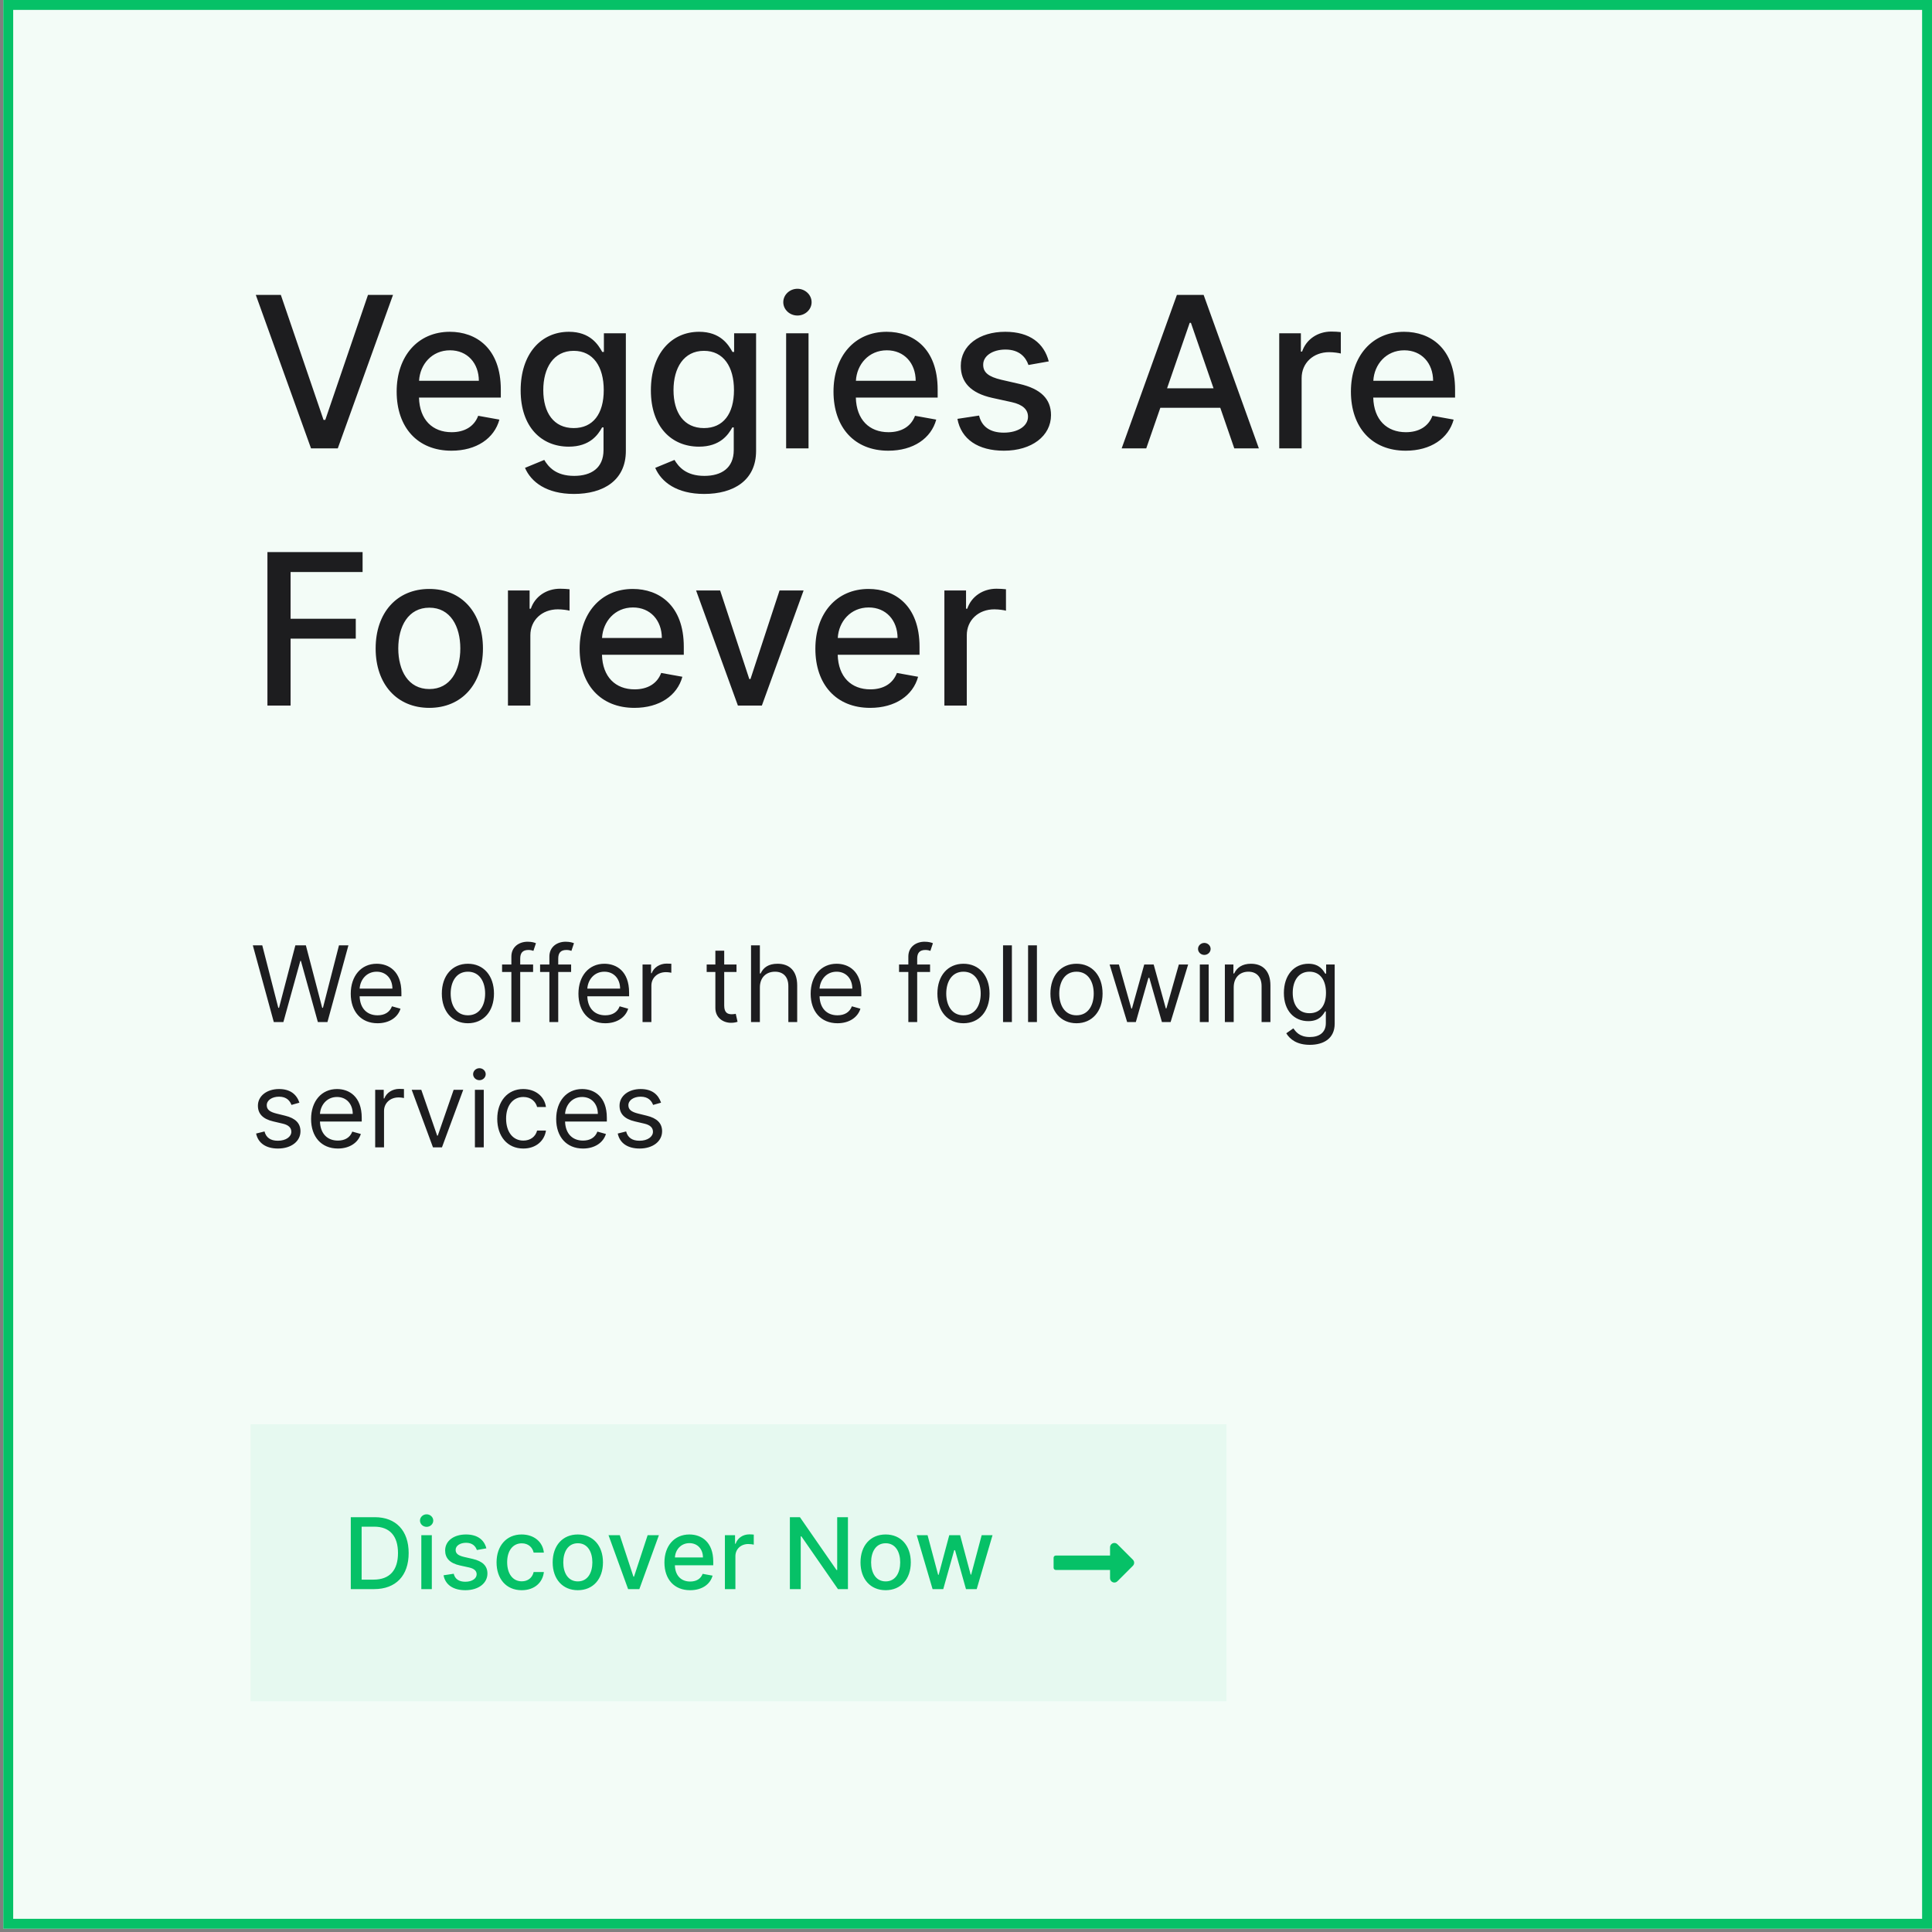 <svg width="293" height="293" viewBox="0 0 293 293" fill="none" xmlns="http://www.w3.org/2000/svg">
<rect x="0" y="0" width="293" height="293" fill="#808080" stroke="none"/>
<path d="M293 0H0.5V292.5H293V0Z" fill="#F3FCF7"/>
<path d="M292.25 0.75H1.25V291.75H292.25V0.75Z" stroke="#06C167" stroke-width="1.5"/>
<path d="M42.591 44.727H38.795L47.17 68H51.227L59.602 44.727H55.807L49.33 63.682H49.068L42.591 44.727ZM68.463 68.352C72.27 68.352 74.963 66.477 75.736 63.636L72.52 63.057C71.906 64.704 70.429 65.546 68.497 65.546C65.588 65.546 63.633 63.659 63.543 60.295H75.952V59.091C75.952 52.784 72.179 50.318 68.224 50.318C63.361 50.318 60.156 54.023 60.156 59.386C60.156 64.807 63.315 68.352 68.463 68.352ZM63.554 57.75C63.69 55.273 65.486 53.125 68.247 53.125C70.883 53.125 72.611 55.08 72.622 57.75H63.554ZM87.04 74.909C91.483 74.909 94.915 72.875 94.915 68.386V50.545H91.585V53.375H91.335C90.733 52.295 89.528 50.318 86.278 50.318C82.062 50.318 78.96 53.648 78.96 59.205C78.96 64.773 82.131 67.739 86.256 67.739C89.46 67.739 90.699 65.932 91.312 64.818H91.528V68.25C91.528 70.989 89.653 72.171 87.074 72.171C84.244 72.171 83.142 70.75 82.54 69.75L79.619 70.954C80.54 73.091 82.869 74.909 87.04 74.909ZM87.006 64.921C83.972 64.921 82.392 62.591 82.392 59.159C82.392 55.807 83.938 53.205 87.006 53.205C89.972 53.205 91.562 55.625 91.562 59.159C91.562 62.761 89.938 64.921 87.006 64.921ZM106.79 74.909C111.233 74.909 114.665 72.875 114.665 68.386V50.545H111.335V53.375H111.085C110.483 52.295 109.278 50.318 106.028 50.318C101.812 50.318 98.71 53.648 98.71 59.205C98.71 64.773 101.881 67.739 106.006 67.739C109.21 67.739 110.449 65.932 111.062 64.818H111.278V68.25C111.278 70.989 109.403 72.171 106.824 72.171C103.994 72.171 102.892 70.75 102.29 69.75L99.369 70.954C100.29 73.091 102.619 74.909 106.79 74.909ZM106.756 64.921C103.722 64.921 102.142 62.591 102.142 59.159C102.142 55.807 103.688 53.205 106.756 53.205C109.722 53.205 111.312 55.625 111.312 59.159C111.312 62.761 109.688 64.921 106.756 64.921ZM119.222 68H122.619V50.545H119.222V68ZM120.938 47.852C122.108 47.852 123.085 46.943 123.085 45.83C123.085 44.716 122.108 43.795 120.938 43.795C119.756 43.795 118.79 44.716 118.79 45.83C118.79 46.943 119.756 47.852 120.938 47.852ZM134.713 68.352C138.52 68.352 141.213 66.477 141.986 63.636L138.77 63.057C138.156 64.704 136.679 65.546 134.747 65.546C131.838 65.546 129.884 63.659 129.793 60.295H142.202V59.091C142.202 52.784 138.429 50.318 134.474 50.318C129.611 50.318 126.406 54.023 126.406 59.386C126.406 64.807 129.565 68.352 134.713 68.352ZM129.804 57.75C129.94 55.273 131.736 53.125 134.497 53.125C137.134 53.125 138.861 55.08 138.872 57.75H129.804ZM159.051 54.807C158.347 52.091 156.222 50.318 152.449 50.318C148.506 50.318 145.71 52.398 145.71 55.489C145.71 57.966 147.21 59.614 150.483 60.341L153.438 60.989C155.119 61.364 155.903 62.114 155.903 63.205C155.903 64.557 154.46 65.614 152.233 65.614C150.199 65.614 148.892 64.739 148.483 63.023L145.199 63.523C145.767 66.614 148.335 68.352 152.256 68.352C156.472 68.352 159.392 66.114 159.392 62.955C159.392 60.489 157.824 58.966 154.619 58.227L151.847 57.591C149.926 57.136 149.097 56.489 149.108 55.307C149.097 53.966 150.551 53.011 152.483 53.011C154.597 53.011 155.574 54.182 155.972 55.352L159.051 54.807ZM173.835 68L175.972 61.841H185.062L187.188 68H190.915L182.54 44.727H178.483L170.108 68H173.835ZM176.994 58.886L180.426 48.955H180.608L184.04 58.886H176.994ZM194.003 68H197.401V57.341C197.401 55.057 199.162 53.409 201.571 53.409C202.276 53.409 203.071 53.534 203.344 53.614V50.364C203.003 50.318 202.332 50.284 201.901 50.284C199.855 50.284 198.105 51.443 197.469 53.318H197.287V50.545H194.003V68ZM213.182 68.352C216.989 68.352 219.682 66.477 220.455 63.636L217.239 63.057C216.625 64.704 215.148 65.546 213.216 65.546C210.307 65.546 208.352 63.659 208.261 60.295H220.67V59.091C220.67 52.784 216.898 50.318 212.943 50.318C208.08 50.318 204.875 54.023 204.875 59.386C204.875 64.807 208.034 68.352 213.182 68.352ZM208.273 57.75C208.409 55.273 210.205 53.125 212.966 53.125C215.602 53.125 217.33 55.08 217.341 57.75H208.273ZM40.557 107H44.068V96.852H53.955V93.841H44.068V86.75H54.989V83.727H40.557V107ZM65.105 107.352C70.026 107.352 73.242 103.75 73.242 98.352C73.242 92.921 70.026 89.318 65.105 89.318C60.185 89.318 56.969 92.921 56.969 98.352C56.969 103.75 60.185 107.352 65.105 107.352ZM65.117 104.5C61.901 104.5 60.401 101.693 60.401 98.341C60.401 95 61.901 92.159 65.117 92.159C68.31 92.159 69.81 95 69.81 98.341C69.81 101.693 68.31 104.5 65.117 104.5ZM77.034 107H80.432V96.341C80.432 94.057 82.193 92.409 84.602 92.409C85.307 92.409 86.102 92.534 86.375 92.614V89.364C86.034 89.318 85.364 89.284 84.932 89.284C82.886 89.284 81.136 90.443 80.5 92.318H80.318V89.546H77.034V107ZM96.213 107.352C100.02 107.352 102.713 105.477 103.486 102.636L100.27 102.057C99.656 103.705 98.179 104.545 96.247 104.545C93.338 104.545 91.383 102.659 91.293 99.296H103.702V98.091C103.702 91.784 99.929 89.318 95.974 89.318C91.111 89.318 87.906 93.023 87.906 98.386C87.906 103.807 91.065 107.352 96.213 107.352ZM91.304 96.75C91.44 94.273 93.236 92.125 95.997 92.125C98.633 92.125 100.361 94.079 100.372 96.75H91.304ZM121.872 89.546H118.224L113.815 102.977H113.634L109.213 89.546H105.565L111.906 107H115.543L121.872 89.546ZM131.963 107.352C135.77 107.352 138.463 105.477 139.236 102.636L136.02 102.057C135.406 103.705 133.929 104.545 131.997 104.545C129.088 104.545 127.134 102.659 127.043 99.296H139.452V98.091C139.452 91.784 135.679 89.318 131.724 89.318C126.861 89.318 123.656 93.023 123.656 98.386C123.656 103.807 126.815 107.352 131.963 107.352ZM127.054 96.75C127.19 94.273 128.986 92.125 131.747 92.125C134.384 92.125 136.111 94.079 136.122 96.75H127.054ZM143.222 107H146.619V96.341C146.619 94.057 148.381 92.409 150.79 92.409C151.494 92.409 152.29 92.534 152.562 92.614V89.364C152.222 89.318 151.551 89.284 151.119 89.284C149.074 89.284 147.324 90.443 146.688 92.318H146.506V89.546H143.222V107Z" fill="#1D1D1F"/>
<path d="M41.523 155H42.977L45.545 145.727H45.636L48.205 155H49.659L52.841 143.364H51.409L48.977 152.841H48.864L46.386 143.364H44.795L42.318 152.841H42.205L39.773 143.364H38.341L41.523 155ZM57.261 155.182C59.034 155.182 60.33 154.295 60.739 152.977L59.443 152.614C59.102 153.523 58.312 153.977 57.261 153.977C55.688 153.977 54.602 152.96 54.54 151.091H60.875V150.523C60.875 147.273 58.943 146.159 57.125 146.159C54.761 146.159 53.193 148.023 53.193 150.705C53.193 153.386 54.739 155.182 57.261 155.182ZM54.54 149.932C54.631 148.574 55.591 147.364 57.125 147.364C58.58 147.364 59.511 148.455 59.511 149.932H54.54ZM70.96 155.182C73.324 155.182 74.915 153.386 74.915 150.682C74.915 147.955 73.324 146.159 70.96 146.159C68.597 146.159 67.006 147.955 67.006 150.682C67.006 153.386 68.597 155.182 70.96 155.182ZM70.96 153.977C69.165 153.977 68.347 152.432 68.347 150.682C68.347 148.932 69.165 147.364 70.96 147.364C72.756 147.364 73.574 148.932 73.574 150.682C73.574 152.432 72.756 153.977 70.96 153.977ZM80.848 146.273H78.894V145.386C78.894 144.523 79.257 144.068 80.144 144.068C80.53 144.068 80.757 144.159 80.894 144.205L81.28 143.045C81.075 142.955 80.666 142.818 80.007 142.818C78.757 142.818 77.553 143.568 77.553 145.068V146.273H76.144V147.409H77.553V155H78.894V147.409H80.848V146.273ZM86.614 146.273H84.659V145.386C84.659 144.523 85.023 144.068 85.909 144.068C86.296 144.068 86.523 144.159 86.659 144.205L87.046 143.045C86.841 142.955 86.432 142.818 85.773 142.818C84.523 142.818 83.318 143.568 83.318 145.068V146.273H81.909V147.409H83.318V155H84.659V147.409H86.614V146.273ZM91.793 155.182C93.565 155.182 94.861 154.295 95.27 152.977L93.974 152.614C93.633 153.523 92.844 153.977 91.793 153.977C90.219 153.977 89.133 152.96 89.071 151.091H95.406V150.523C95.406 147.273 93.474 146.159 91.656 146.159C89.293 146.159 87.724 148.023 87.724 150.705C87.724 153.386 89.27 155.182 91.793 155.182ZM89.071 149.932C89.162 148.574 90.122 147.364 91.656 147.364C93.111 147.364 94.043 148.455 94.043 149.932H89.071ZM97.446 155H98.787V149.477C98.787 148.295 99.719 147.432 100.991 147.432C101.349 147.432 101.719 147.5 101.81 147.523V146.159C101.656 146.148 101.304 146.136 101.105 146.136C100.06 146.136 99.151 146.727 98.832 147.591H98.742V146.273H97.446V155ZM111.695 146.273H109.831V144.182H108.49V146.273H107.172V147.409H108.49V152.864C108.49 154.386 109.717 155.114 110.854 155.114C111.354 155.114 111.672 155.023 111.854 154.955L111.581 153.75C111.467 153.773 111.286 153.818 110.99 153.818C110.399 153.818 109.831 153.636 109.831 152.5V147.409H111.695V146.273ZM115.24 149.75C115.24 148.227 116.212 147.364 117.536 147.364C118.797 147.364 119.558 148.159 119.558 149.545V155H120.899V149.455C120.899 147.21 119.706 146.159 117.922 146.159C116.547 146.159 115.763 146.733 115.354 147.636H115.24V143.364H113.899V155H115.24V149.75ZM127.011 155.182C128.784 155.182 130.08 154.295 130.489 152.977L129.193 152.614C128.852 153.523 128.062 153.977 127.011 153.977C125.438 153.977 124.352 152.96 124.29 151.091H130.625V150.523C130.625 147.273 128.693 146.159 126.875 146.159C124.511 146.159 122.943 148.023 122.943 150.705C122.943 153.386 124.489 155.182 127.011 155.182ZM124.29 149.932C124.381 148.574 125.341 147.364 126.875 147.364C128.33 147.364 129.261 148.455 129.261 149.932H124.29ZM141.051 146.273H139.097V145.386C139.097 144.523 139.46 144.068 140.347 144.068C140.733 144.068 140.96 144.159 141.097 144.205L141.483 143.045C141.278 142.955 140.869 142.818 140.21 142.818C138.96 142.818 137.756 143.568 137.756 145.068V146.273H136.347V147.409H137.756V155H139.097V147.409H141.051V146.273ZM146.116 155.182C148.48 155.182 150.071 153.386 150.071 150.682C150.071 147.955 148.48 146.159 146.116 146.159C143.753 146.159 142.162 147.955 142.162 150.682C142.162 153.386 143.753 155.182 146.116 155.182ZM146.116 153.977C144.321 153.977 143.503 152.432 143.503 150.682C143.503 148.932 144.321 147.364 146.116 147.364C147.912 147.364 148.73 148.932 148.73 150.682C148.73 152.432 147.912 153.977 146.116 153.977ZM153.459 143.364H152.118V155H153.459V143.364ZM157.256 143.364H155.915V155H157.256V143.364ZM163.257 155.182C165.621 155.182 167.212 153.386 167.212 150.682C167.212 147.955 165.621 146.159 163.257 146.159C160.893 146.159 159.303 147.955 159.303 150.682C159.303 153.386 160.893 155.182 163.257 155.182ZM163.257 153.977C161.462 153.977 160.643 152.432 160.643 150.682C160.643 148.932 161.462 147.364 163.257 147.364C165.053 147.364 165.871 148.932 165.871 150.682C165.871 152.432 165.053 153.977 163.257 153.977ZM170.939 155H172.257L174.166 148.295H174.303L176.212 155H177.53L180.189 146.273H178.78L176.893 152.932H176.803L174.962 146.273H173.53L171.666 152.955H171.575L169.689 146.273H168.28L170.939 155ZM181.962 155H183.303V146.273H181.962V155ZM182.643 144.818C183.166 144.818 183.598 144.409 183.598 143.909C183.598 143.409 183.166 143 182.643 143C182.121 143 181.689 143.409 181.689 143.909C181.689 144.409 182.121 144.818 182.643 144.818ZM187.099 149.75C187.099 148.227 188.043 147.364 189.327 147.364C190.571 147.364 191.327 148.176 191.327 149.545V155H192.668V149.455C192.668 147.227 191.48 146.159 189.713 146.159C188.395 146.159 187.577 146.75 187.168 147.636H187.054V146.273H185.759V155H187.099V149.75ZM198.641 158.455C200.732 158.455 202.413 157.5 202.413 155.25V146.273H201.118V147.659H200.982C200.686 147.205 200.141 146.159 198.436 146.159C196.232 146.159 194.709 147.909 194.709 150.591C194.709 153.318 196.3 154.864 198.413 154.864C200.118 154.864 200.663 153.864 200.959 153.386H201.072V155.159C201.072 156.614 200.05 157.273 198.641 157.273C197.055 157.273 196.499 156.438 196.141 155.955L195.072 156.705C195.618 157.619 196.692 158.455 198.641 158.455ZM198.595 153.659C196.913 153.659 196.05 152.386 196.05 150.568C196.05 148.795 196.891 147.364 198.595 147.364C200.232 147.364 201.095 148.682 201.095 150.568C201.095 152.5 200.209 153.659 198.595 153.659ZM45.409 167.227C44.989 165.989 44.045 165.159 42.318 165.159C40.477 165.159 39.114 166.205 39.114 167.682C39.114 168.886 39.83 169.693 41.432 170.068L42.886 170.409C43.767 170.614 44.182 171.034 44.182 171.636C44.182 172.386 43.386 173 42.136 173C41.04 173 40.352 172.528 40.114 171.591L38.841 171.909C39.153 173.392 40.375 174.182 42.159 174.182C44.188 174.182 45.568 173.074 45.568 171.568C45.568 170.352 44.807 169.585 43.25 169.205L41.955 168.886C40.92 168.631 40.455 168.284 40.455 167.614C40.455 166.864 41.25 166.318 42.318 166.318C43.489 166.318 43.972 166.966 44.205 167.568L45.409 167.227ZM51.246 174.182C53.019 174.182 54.314 173.295 54.723 171.977L53.428 171.614C53.087 172.523 52.297 172.977 51.246 172.977C49.672 172.977 48.587 171.96 48.524 170.091H54.859V169.523C54.859 166.273 52.928 165.159 51.109 165.159C48.746 165.159 47.178 167.023 47.178 169.705C47.178 172.386 48.723 174.182 51.246 174.182ZM48.524 168.932C48.615 167.574 49.575 166.364 51.109 166.364C52.564 166.364 53.496 167.455 53.496 168.932H48.524ZM56.899 174H58.24V168.477C58.24 167.295 59.172 166.432 60.445 166.432C60.803 166.432 61.172 166.5 61.263 166.523V165.159C61.109 165.148 60.757 165.136 60.558 165.136C59.513 165.136 58.604 165.727 58.285 166.591H58.195V165.273H56.899V174ZM70.254 165.273H68.8L66.391 172.227H66.3L63.891 165.273H62.436L65.663 174H67.027L70.254 165.273ZM72.024 174H73.365V165.273H72.024V174ZM72.706 163.818C73.229 163.818 73.66 163.409 73.66 162.909C73.66 162.409 73.229 162 72.706 162C72.183 162 71.751 162.409 71.751 162.909C71.751 163.409 72.183 163.818 72.706 163.818ZM79.367 174.182C81.298 174.182 82.571 173 82.798 171.455H81.457C81.207 172.409 80.412 172.977 79.367 172.977C77.776 172.977 76.753 171.659 76.753 169.636C76.753 167.659 77.798 166.364 79.367 166.364C80.548 166.364 81.253 167.091 81.457 167.886H82.798C82.571 166.25 81.185 165.159 79.344 165.159C76.98 165.159 75.412 167.023 75.412 169.682C75.412 172.295 76.912 174.182 79.367 174.182ZM88.418 174.182C90.19 174.182 91.486 173.295 91.895 171.977L90.599 171.614C90.258 172.523 89.469 172.977 88.418 172.977C86.844 172.977 85.758 171.96 85.696 170.091H92.031V169.523C92.031 166.273 90.099 165.159 88.281 165.159C85.918 165.159 84.349 167.023 84.349 169.705C84.349 172.386 85.895 174.182 88.418 174.182ZM85.696 168.932C85.787 167.574 86.747 166.364 88.281 166.364C89.736 166.364 90.668 167.455 90.668 168.932H85.696ZM100.253 167.227C99.832 165.989 98.889 165.159 97.162 165.159C95.321 165.159 93.957 166.205 93.957 167.682C93.957 168.886 94.673 169.693 96.276 170.068L97.73 170.409C98.611 170.614 99.026 171.034 99.026 171.636C99.026 172.386 98.23 173 96.98 173C95.883 173 95.196 172.528 94.957 171.591L93.685 171.909C93.997 173.392 95.219 174.182 97.003 174.182C99.031 174.182 100.412 173.074 100.412 171.568C100.412 170.352 99.651 169.585 98.094 169.205L96.798 168.886C95.764 168.631 95.298 168.284 95.298 167.614C95.298 166.864 96.094 166.318 97.162 166.318C98.332 166.318 98.815 166.966 99.048 167.568L100.253 167.227Z" fill="#1D1D1F"/>
<path d="M186 216H38V258H186V216Z" fill="#E6F9F0"/>
<path d="M56.73 241C60.054 241 61.977 238.939 61.977 235.529C61.977 232.136 60.054 230.091 56.842 230.091H53.199V241H56.73ZM54.844 239.562V231.529H56.741C59.127 231.529 60.358 232.957 60.358 235.529C60.358 238.113 59.127 239.562 56.64 239.562H54.844ZM63.896 241H65.489V232.818H63.896V241ZM64.7 231.556C65.249 231.556 65.707 231.13 65.707 230.608C65.707 230.086 65.249 229.654 64.7 229.654C64.146 229.654 63.693 230.086 63.693 230.608C63.693 231.13 64.146 231.556 64.7 231.556ZM73.762 234.816C73.432 233.543 72.436 232.712 70.667 232.712C68.819 232.712 67.509 233.686 67.509 235.135C67.509 236.297 68.212 237.069 69.746 237.41L71.131 237.713C71.919 237.889 72.287 238.241 72.287 238.752C72.287 239.386 71.61 239.881 70.566 239.881C69.613 239.881 69 239.471 68.808 238.667L67.269 238.901C67.535 240.35 68.739 241.165 70.577 241.165C72.553 241.165 73.922 240.116 73.922 238.635C73.922 237.479 73.187 236.765 71.685 236.419L70.385 236.121C69.485 235.908 69.096 235.604 69.101 235.05C69.096 234.422 69.778 233.974 70.683 233.974C71.674 233.974 72.132 234.523 72.319 235.071L73.762 234.816ZM79.12 241.165C81.053 241.165 82.305 240.004 82.481 238.411H80.931C80.728 239.295 80.041 239.817 79.13 239.817C77.783 239.817 76.914 238.694 76.914 236.909C76.914 235.157 77.799 234.054 79.13 234.054C80.142 234.054 80.76 234.693 80.931 235.46H82.481C82.31 233.809 80.963 232.712 79.104 232.712C76.797 232.712 75.306 234.448 75.306 236.946C75.306 239.413 76.744 241.165 79.12 241.165ZM87.63 241.165C89.937 241.165 91.444 239.477 91.444 236.946C91.444 234.4 89.937 232.712 87.63 232.712C85.324 232.712 83.816 234.4 83.816 236.946C83.816 239.477 85.324 241.165 87.63 241.165ZM87.636 239.828C86.128 239.828 85.425 238.512 85.425 236.941C85.425 235.375 86.128 234.043 87.636 234.043C89.132 234.043 89.836 235.375 89.836 236.941C89.836 238.512 89.132 239.828 87.636 239.828ZM99.928 232.818H98.219L96.152 239.114H96.067L93.994 232.818H92.284L95.257 241H96.961L99.928 232.818ZM104.658 241.165C106.443 241.165 107.705 240.286 108.068 238.955L106.56 238.683C106.272 239.455 105.58 239.849 104.674 239.849C103.311 239.849 102.395 238.965 102.352 237.388H108.169V236.824C108.169 233.868 106.4 232.712 104.547 232.712C102.267 232.712 100.765 234.448 100.765 236.962C100.765 239.503 102.245 241.165 104.658 241.165ZM102.357 236.195C102.421 235.034 103.263 234.027 104.557 234.027C105.793 234.027 106.603 234.944 106.608 236.195H102.357ZM109.936 241H111.529V236.004C111.529 234.933 112.354 234.161 113.483 234.161C113.814 234.161 114.187 234.219 114.314 234.256V232.733C114.155 232.712 113.84 232.696 113.638 232.696C112.679 232.696 111.859 233.239 111.561 234.118H111.475V232.818H109.936V241ZM128.595 230.091H126.965V238.102H126.864L121.314 230.091H119.79V241H121.436V232.999H121.537L127.083 241H128.595V230.091ZM134.315 241.165C136.621 241.165 138.129 239.477 138.129 236.946C138.129 234.4 136.621 232.712 134.315 232.712C132.008 232.712 130.501 234.4 130.501 236.946C130.501 239.477 132.008 241.165 134.315 241.165ZM134.32 239.828C132.813 239.828 132.11 238.512 132.11 236.941C132.11 235.375 132.813 234.043 134.32 234.043C135.817 234.043 136.52 235.375 136.52 236.941C136.52 238.512 135.817 239.828 134.32 239.828ZM141.431 241H143.051L144.713 235.093H144.835L146.497 241H148.122L150.524 232.818H148.878L147.285 238.8H147.206L145.608 232.818H143.962L142.353 238.827H142.273L140.67 232.818H139.024L141.431 241Z" fill="#06C167"/>
<path d="M168.345 235.911H160.112C160.025 235.911 159.942 235.945 159.881 236.007C159.819 236.068 159.785 236.151 159.785 236.238V237.765C159.785 237.852 159.819 237.935 159.881 237.996C159.942 238.057 160.025 238.092 160.112 238.092H168.345V239.348C168.345 239.477 168.383 239.604 168.455 239.712C168.527 239.82 168.629 239.904 168.749 239.953C168.868 240.003 169 240.016 169.127 239.99C169.254 239.965 169.371 239.903 169.462 239.811L171.809 237.464C171.87 237.403 171.918 237.331 171.951 237.252C171.984 237.172 172.001 237.087 172.001 237.001C172.001 236.915 171.984 236.83 171.951 236.751C171.918 236.672 171.87 236.6 171.809 236.539L169.462 234.191C169.371 234.099 169.254 234.037 169.127 234.011C169 233.986 168.868 233.999 168.749 234.049C168.629 234.098 168.527 234.182 168.455 234.29C168.383 234.398 168.345 234.524 168.345 234.654V235.911Z" fill="#06C167"/>
</svg>
